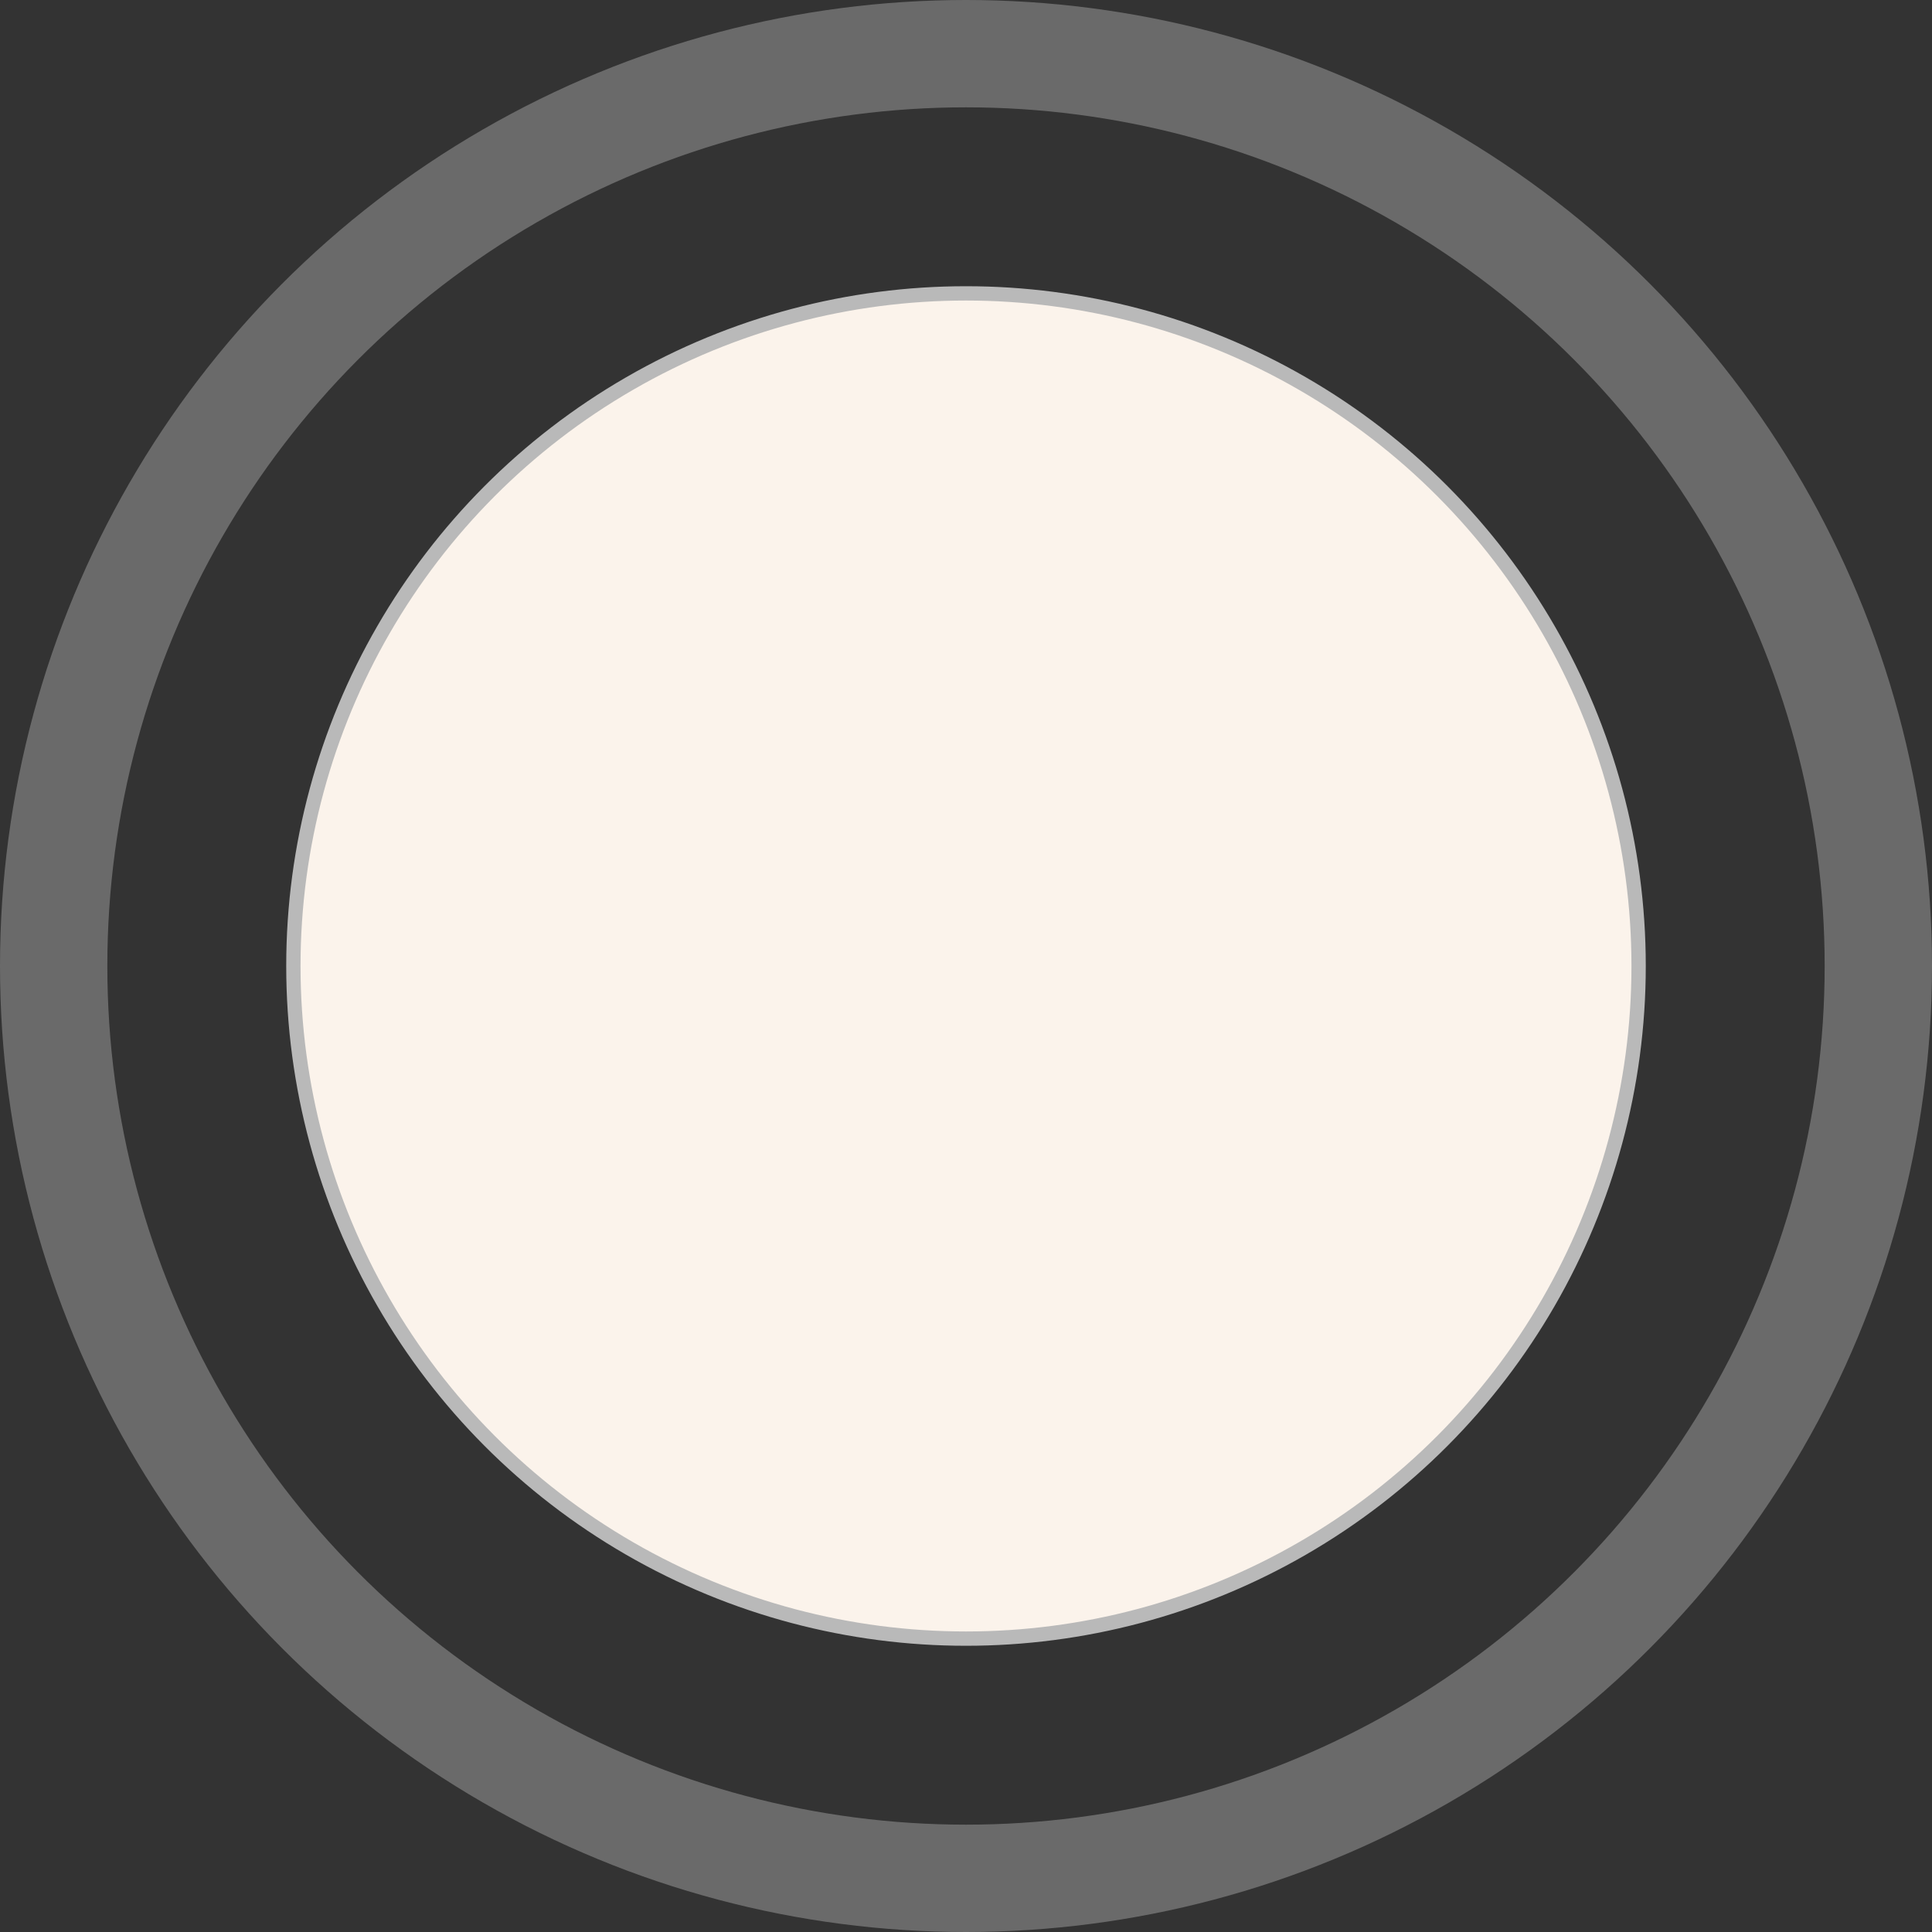 <svg width="27" height="27" viewBox="0 0 27 27" fill="none" xmlns="http://www.w3.org/2000/svg">
<rect x="0" y="0" width="27" height="27" fill="#333333" stroke="none"/>
<g id="Color">
<circle id="Ellipse 142" cx="13.5" cy="13.5" r="9.4" fill="#FBF3EB" stroke="#B9B9B9" stroke-width="0.2"/>
<circle id="Ellipse 143" cx="13.5" cy="13.5" r="12.75" stroke="#6A6A6A" stroke-width="1.5"/>
</g>
</svg>
